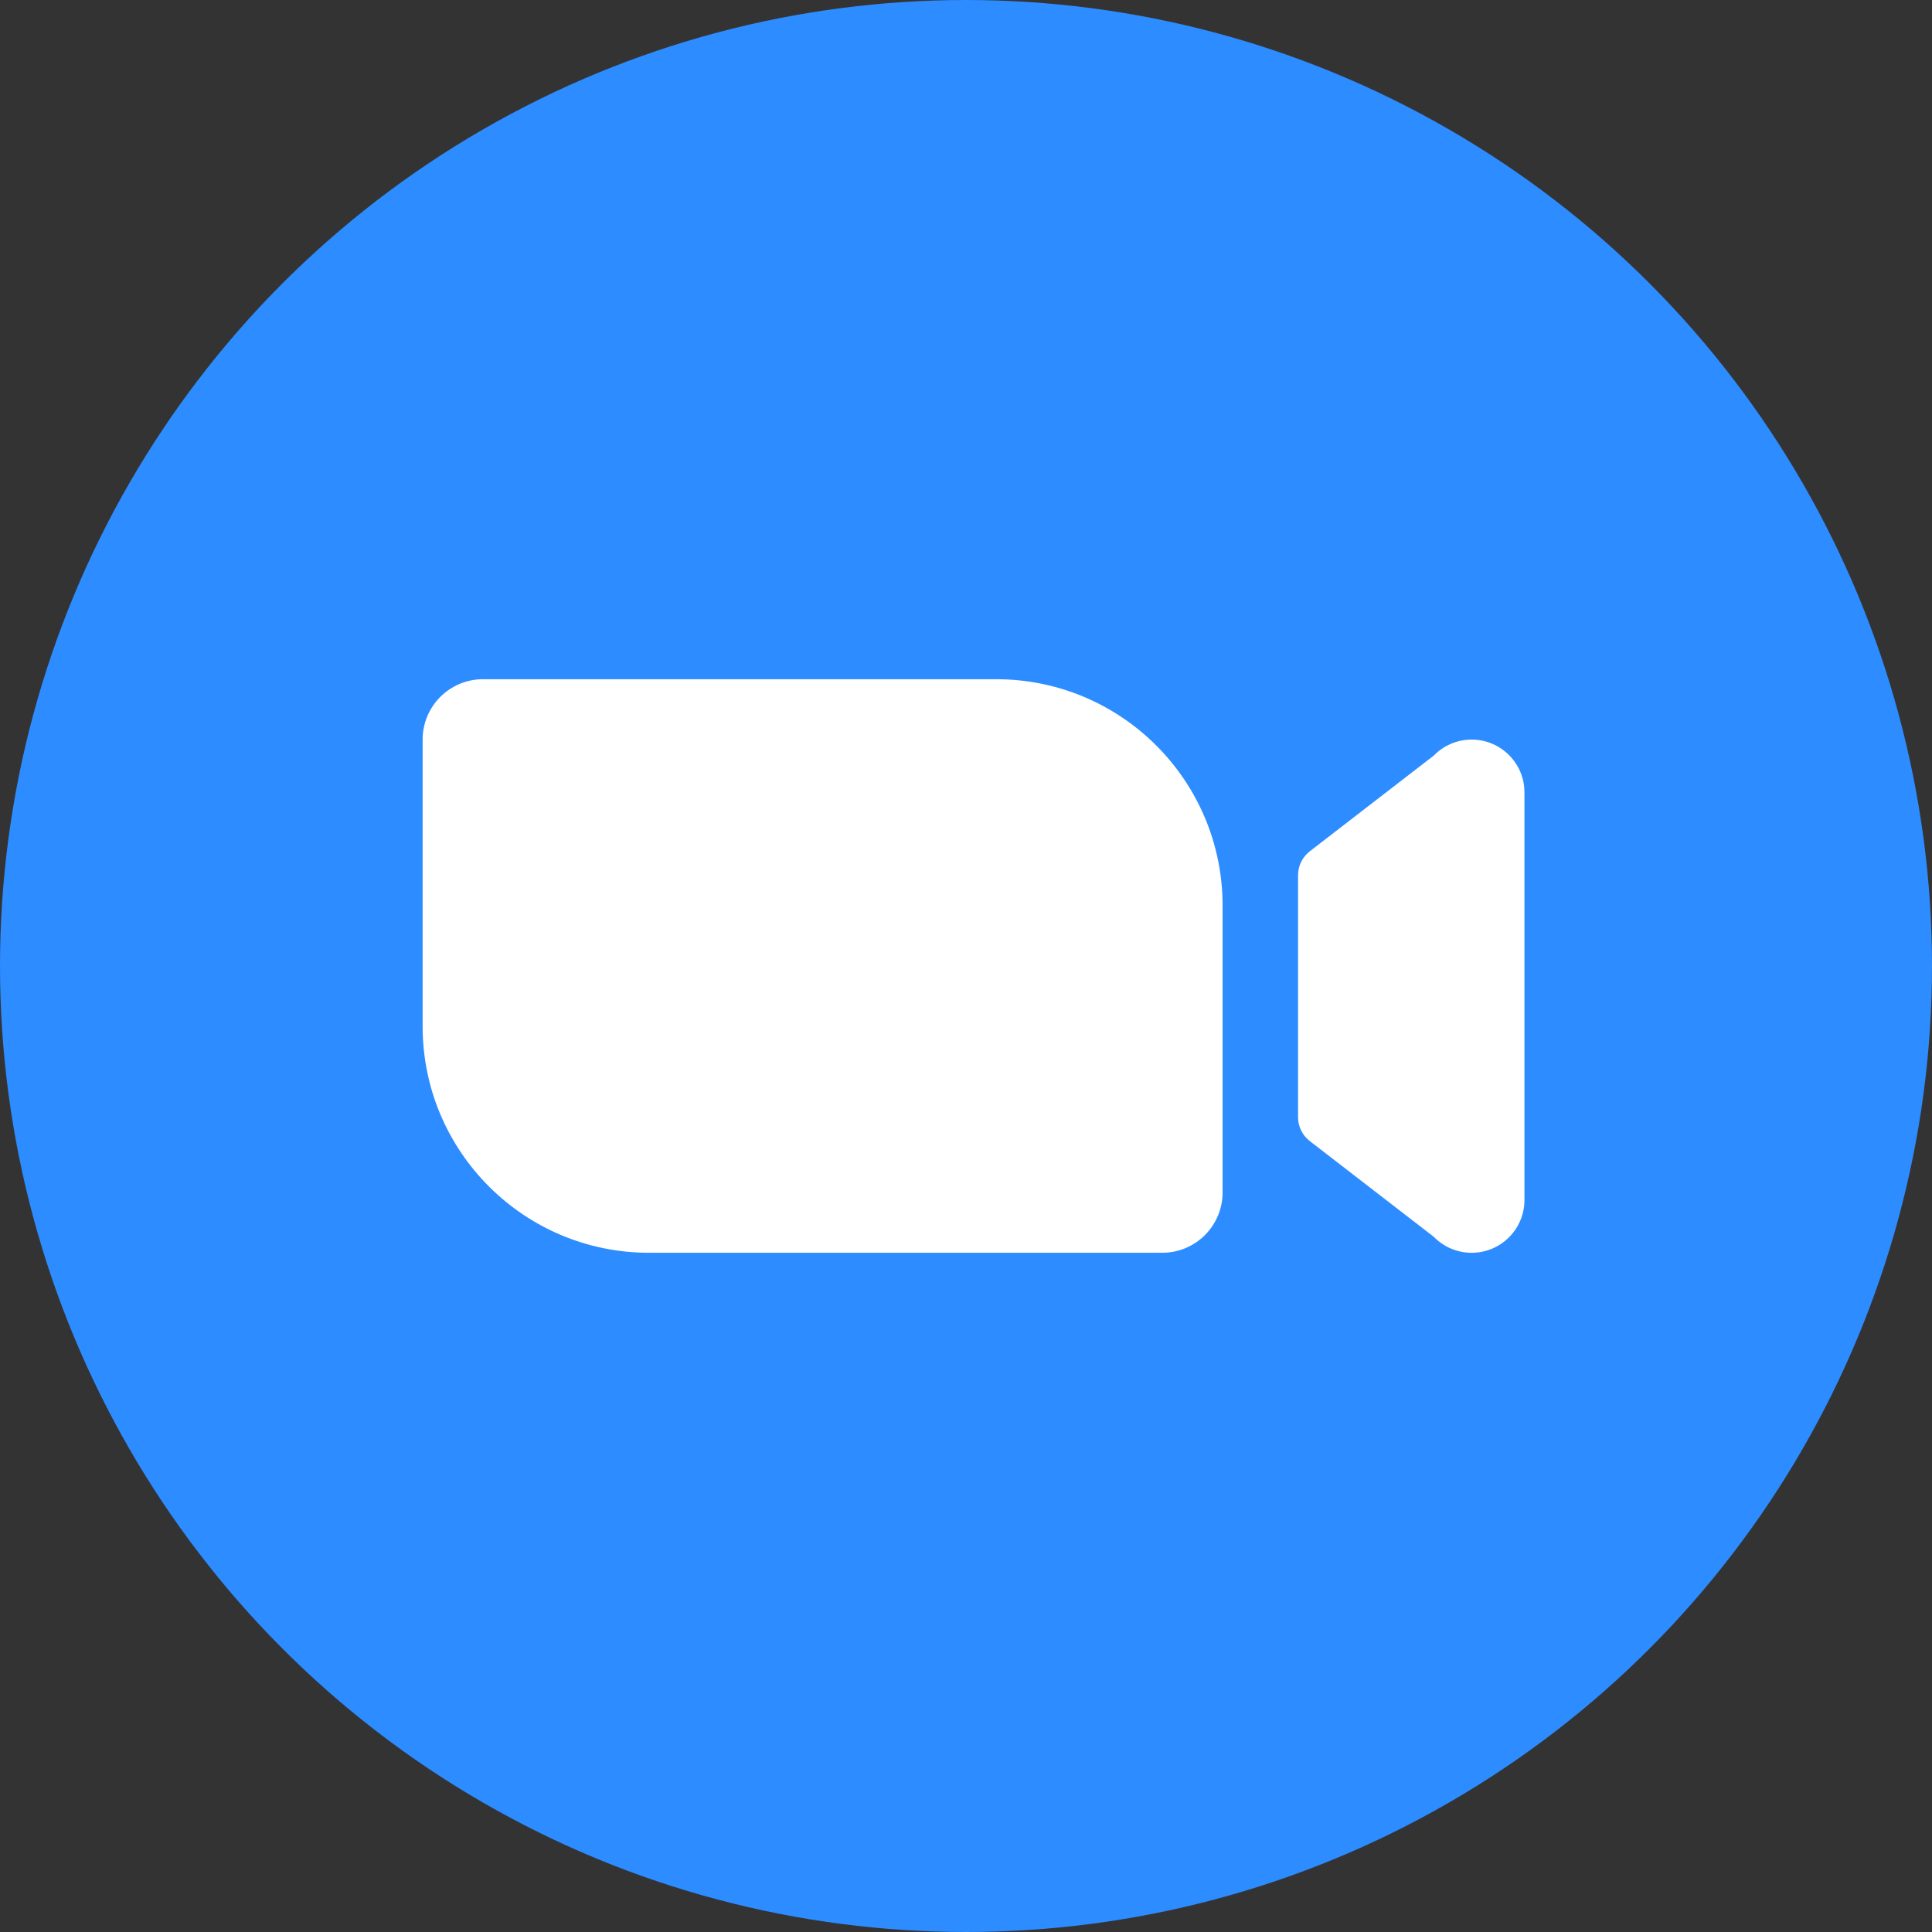 <svg width="912" height="912" viewBox="0 0 912 912" fill="none" xmlns="http://www.w3.org/2000/svg">
<rect x="0" y="0" width="912" height="912" fill="#333333" stroke="none"/>
<circle cx="456" cy="456" r="456" fill="#2D8CFF"/>
<path d="M199.5 349.125C199.5 333.385 212.26 320.625 228 320.625H470.25C529.275 320.625 577.125 368.475 577.125 427.5V562.875C577.125 578.615 564.365 591.375 548.625 591.375H306.375C247.35 591.375 199.5 543.525 199.5 484.5V349.125Z" fill="white"/>
<path fill-rule="evenodd" clip-rule="evenodd" d="M676.815 583.829L618.293 538.653C614.797 535.955 612.75 531.789 612.75 527.373V413.127C612.75 408.711 614.797 404.545 618.293 401.847L676.815 356.671C681.345 352.016 687.679 349.125 694.688 349.125C708.46 349.125 719.625 360.29 719.625 374.062V566.438C719.625 580.21 708.46 591.375 694.688 591.375C687.679 591.375 681.345 588.484 676.815 583.829Z" fill="white"/>
</svg>
